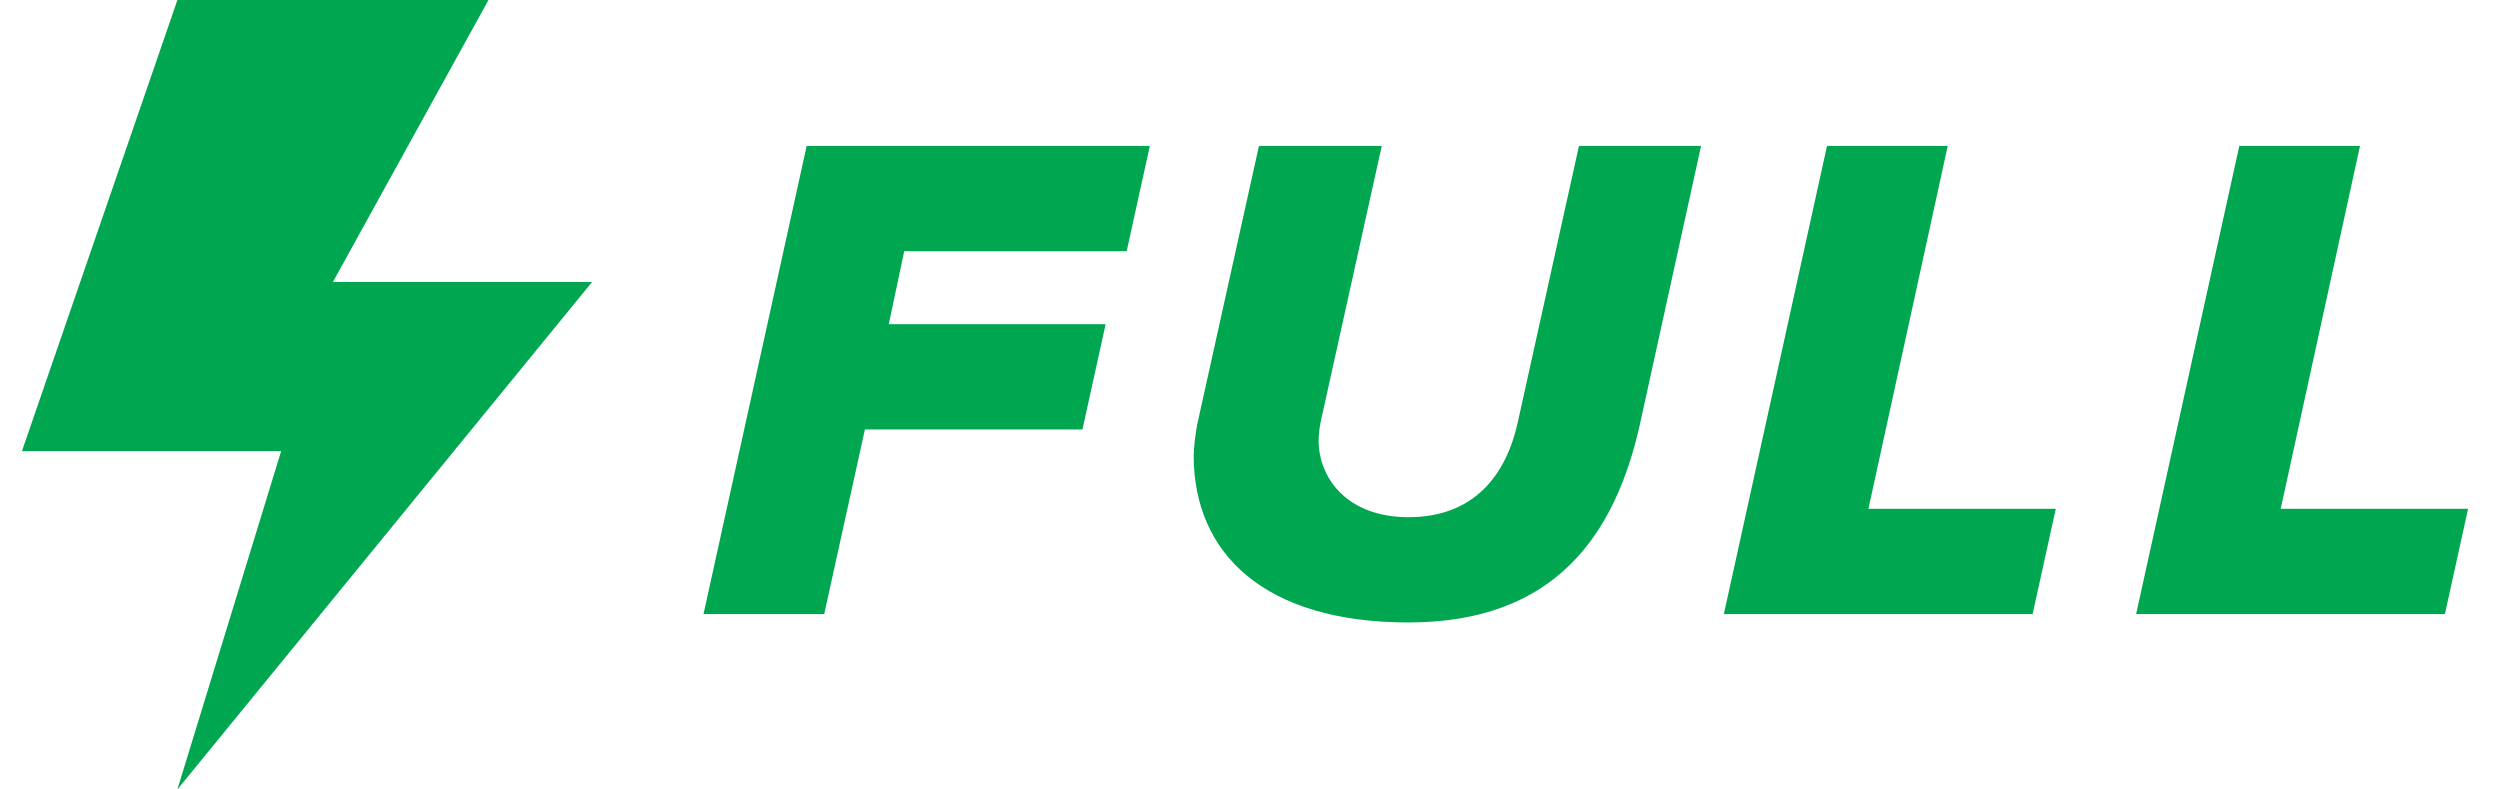 <svg viewBox="0 0 56 18" xmlns="http://www.w3.org/2000/svg" class="dynamic-carousel__shipping-container-fulfillment" width="38px" height="12px"><path d="M3.545 0L0 10.286h5.91L3.544 18 13 6.429H7.09L10.637 0zm14.747 14H15.54l2.352-10.672h7.824l-.528 2.4h-5.072l-.352 1.664h4.944l-.528 2.4h-4.96L18.292 14zm13.32.192c-3.28 0-4.896-1.568-4.896-3.808 0-.176.048-.544.08-.704l1.408-6.352h2.8l-1.392 6.288c-.016.08-.048.256-.048.448.016.88.688 1.728 2.048 1.728 1.472 0 2.224-.928 2.496-2.176L35.5 3.328h2.784l-1.392 6.336c-.576 2.592-1.984 4.528-5.28 4.528zM45.844 14h-7.04l2.352-10.672h2.752L42.1 11.6h4.272l-.528 2.4zm9.4 0h-7.04l2.352-10.672h2.752L51.5 11.6h4.272l-.528 2.4z" fill="#00a650" fill-rule="evenodd"></path></svg>

